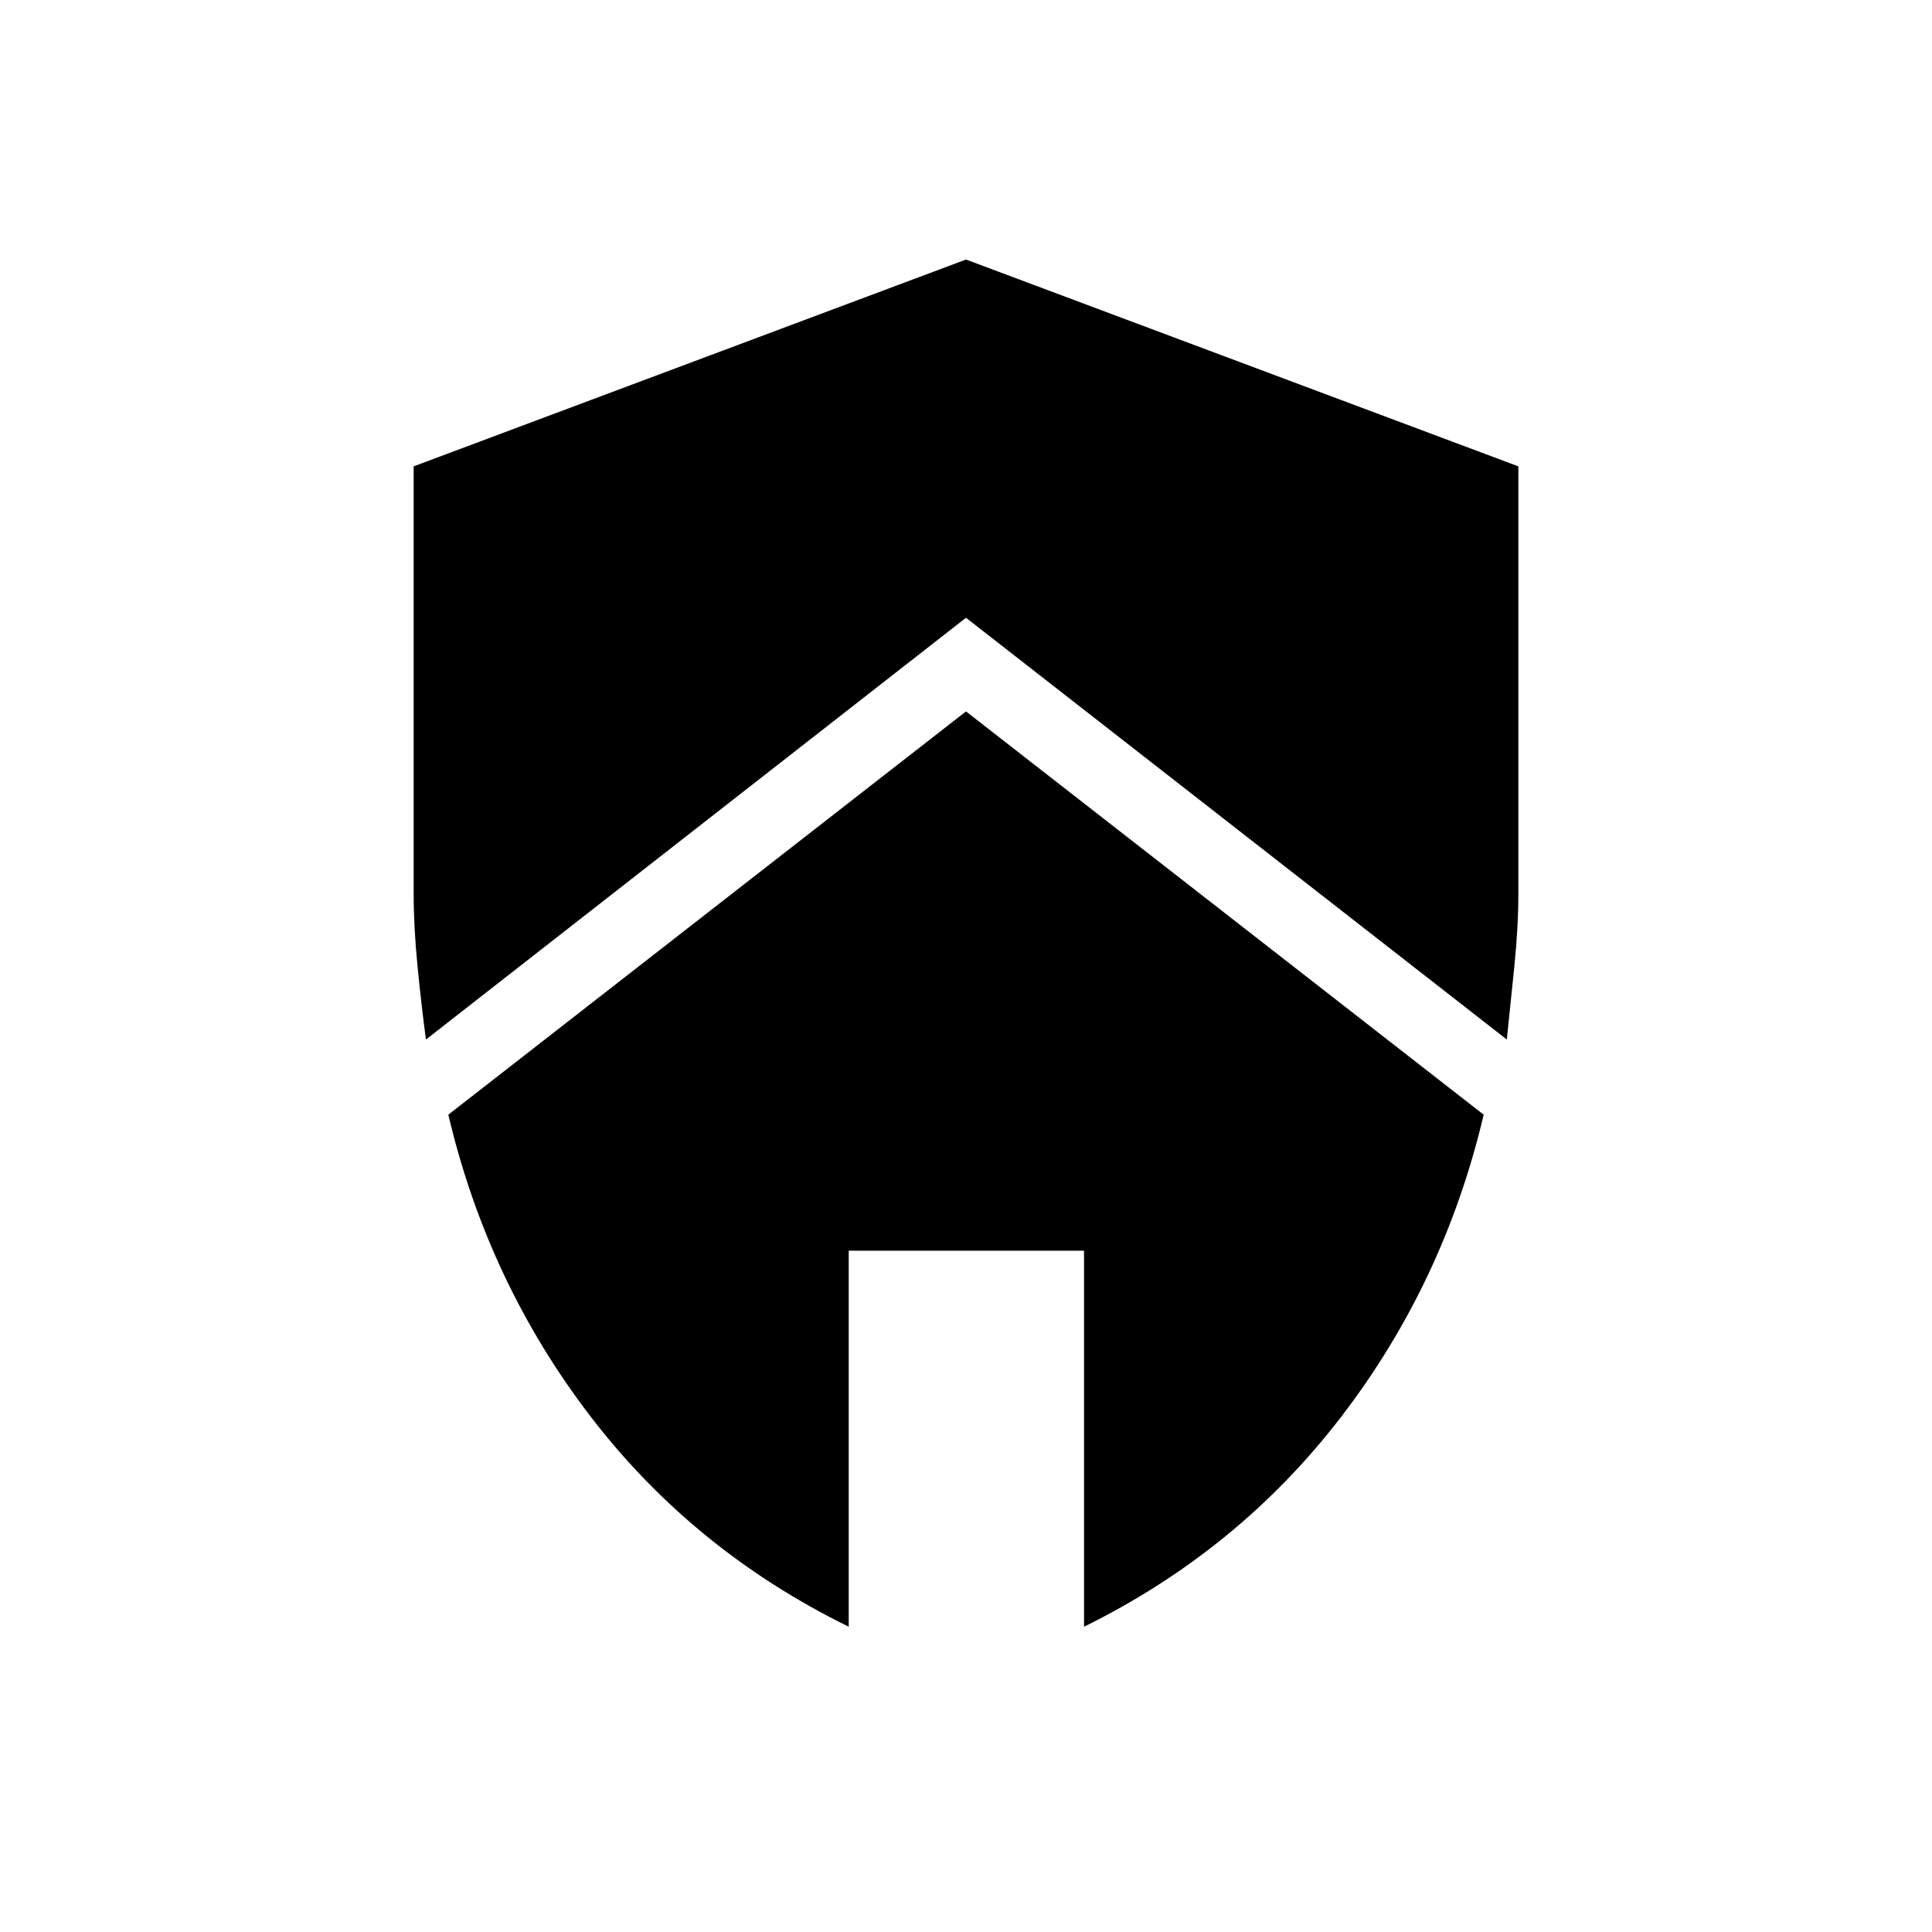 <svg xmlns="http://www.w3.org/2000/svg" height="24" viewBox="0 -960 960 960" width="24"><path d="m480-606.5 257.23 200.38q-19.61 83.35-70.67 149.95-51.06 66.59-127.91 104.48v-186.85H421.73v186.85q-77.23-37.89-128.29-104.48-51.06-66.6-70.67-149.95L480-606.5Zm0-224.54 274.46 102.77V-516q0 16.58-2 36.27-2 19.69-3.73 36.27L480-653.04 211.65-443.46q-2.23-16.58-4.17-36.27-1.94-19.69-1.94-36.27v-212.27L480-831.04Z"/></svg>